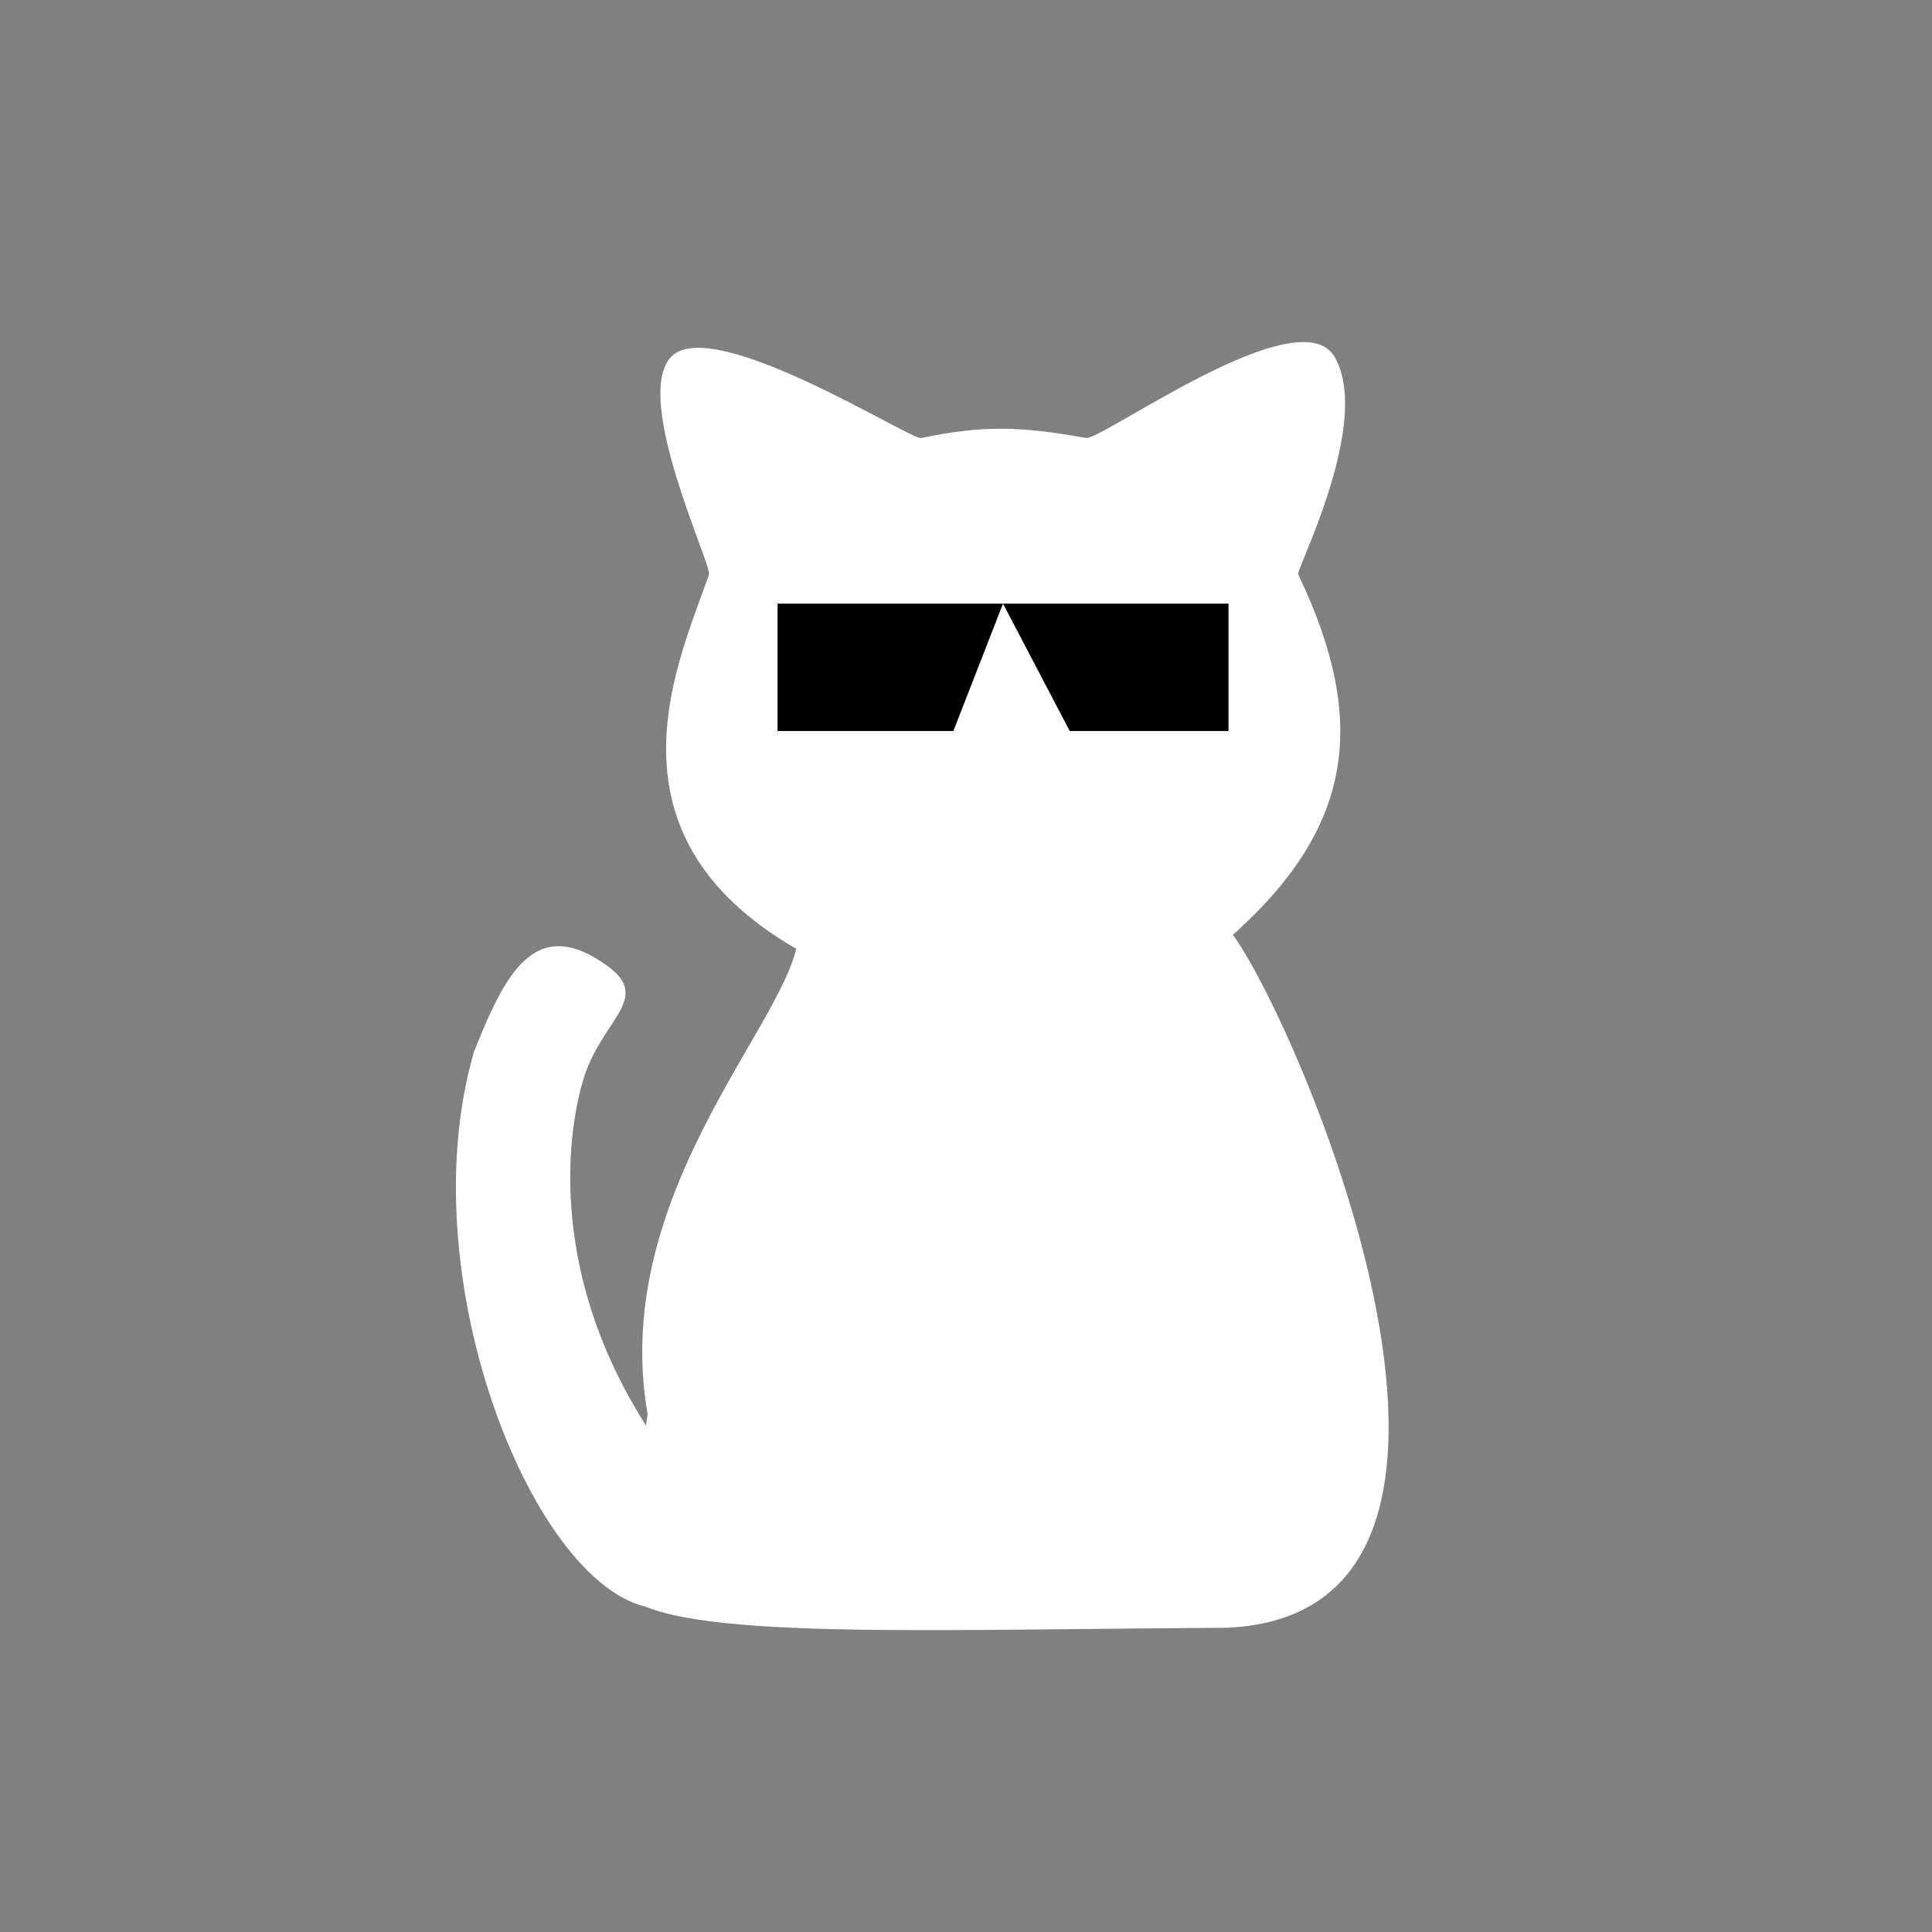 <svg width="32" height="32" viewBox="0 0 32 32" fill="none" xmlns="http://www.w3.org/2000/svg">
<rect x="0" y="0" width="32" height="32" fill="#808080" stroke="none"/>
<path d="M13.009 15.608C9.914 13.691 11.257 10.917 11.743 9.518C11.795 9.361 10.478 6.614 11.11 5.917C11.784 5.174 15.144 7.329 15.259 7.254C16.279 7.045 16.879 7.055 17.988 7.254C18.251 7.295 21.532 4.901 22.109 5.917C22.737 7.025 21.413 9.533 21.504 9.518C22.692 12.002 22.404 13.779 20.28 15.608C20.486 15.401 16.104 17.526 13.009 15.608Z" fill="white"/>
<path d="M13.217 15.357C13.373 16.648 10.058 19.593 10.727 23.43L10.263 26.314C10.873 27.181 14.854 26.993 20.32 26.961C25.826 26.719 21.3 16.441 20.32 15.357H13.217Z" fill="white"/>
<path d="M11.378 24.546C8.974 21.613 9.37 18.803 9.673 17.844C9.975 16.885 10.801 16.539 10.063 16.001C8.861 15.126 8.363 16.133 7.851 17.421C6.708 21.338 9.063 26.851 11.084 26.64L11.378 24.546Z" fill="white"/>
<path d="M20.348 12.108V9.998H16.613L17.718 12.108H20.348Z" fill="black"/>
<path d="M16.613 9.998H12.879V12.108H15.791L16.613 9.998Z" fill="black"/>
</svg>
